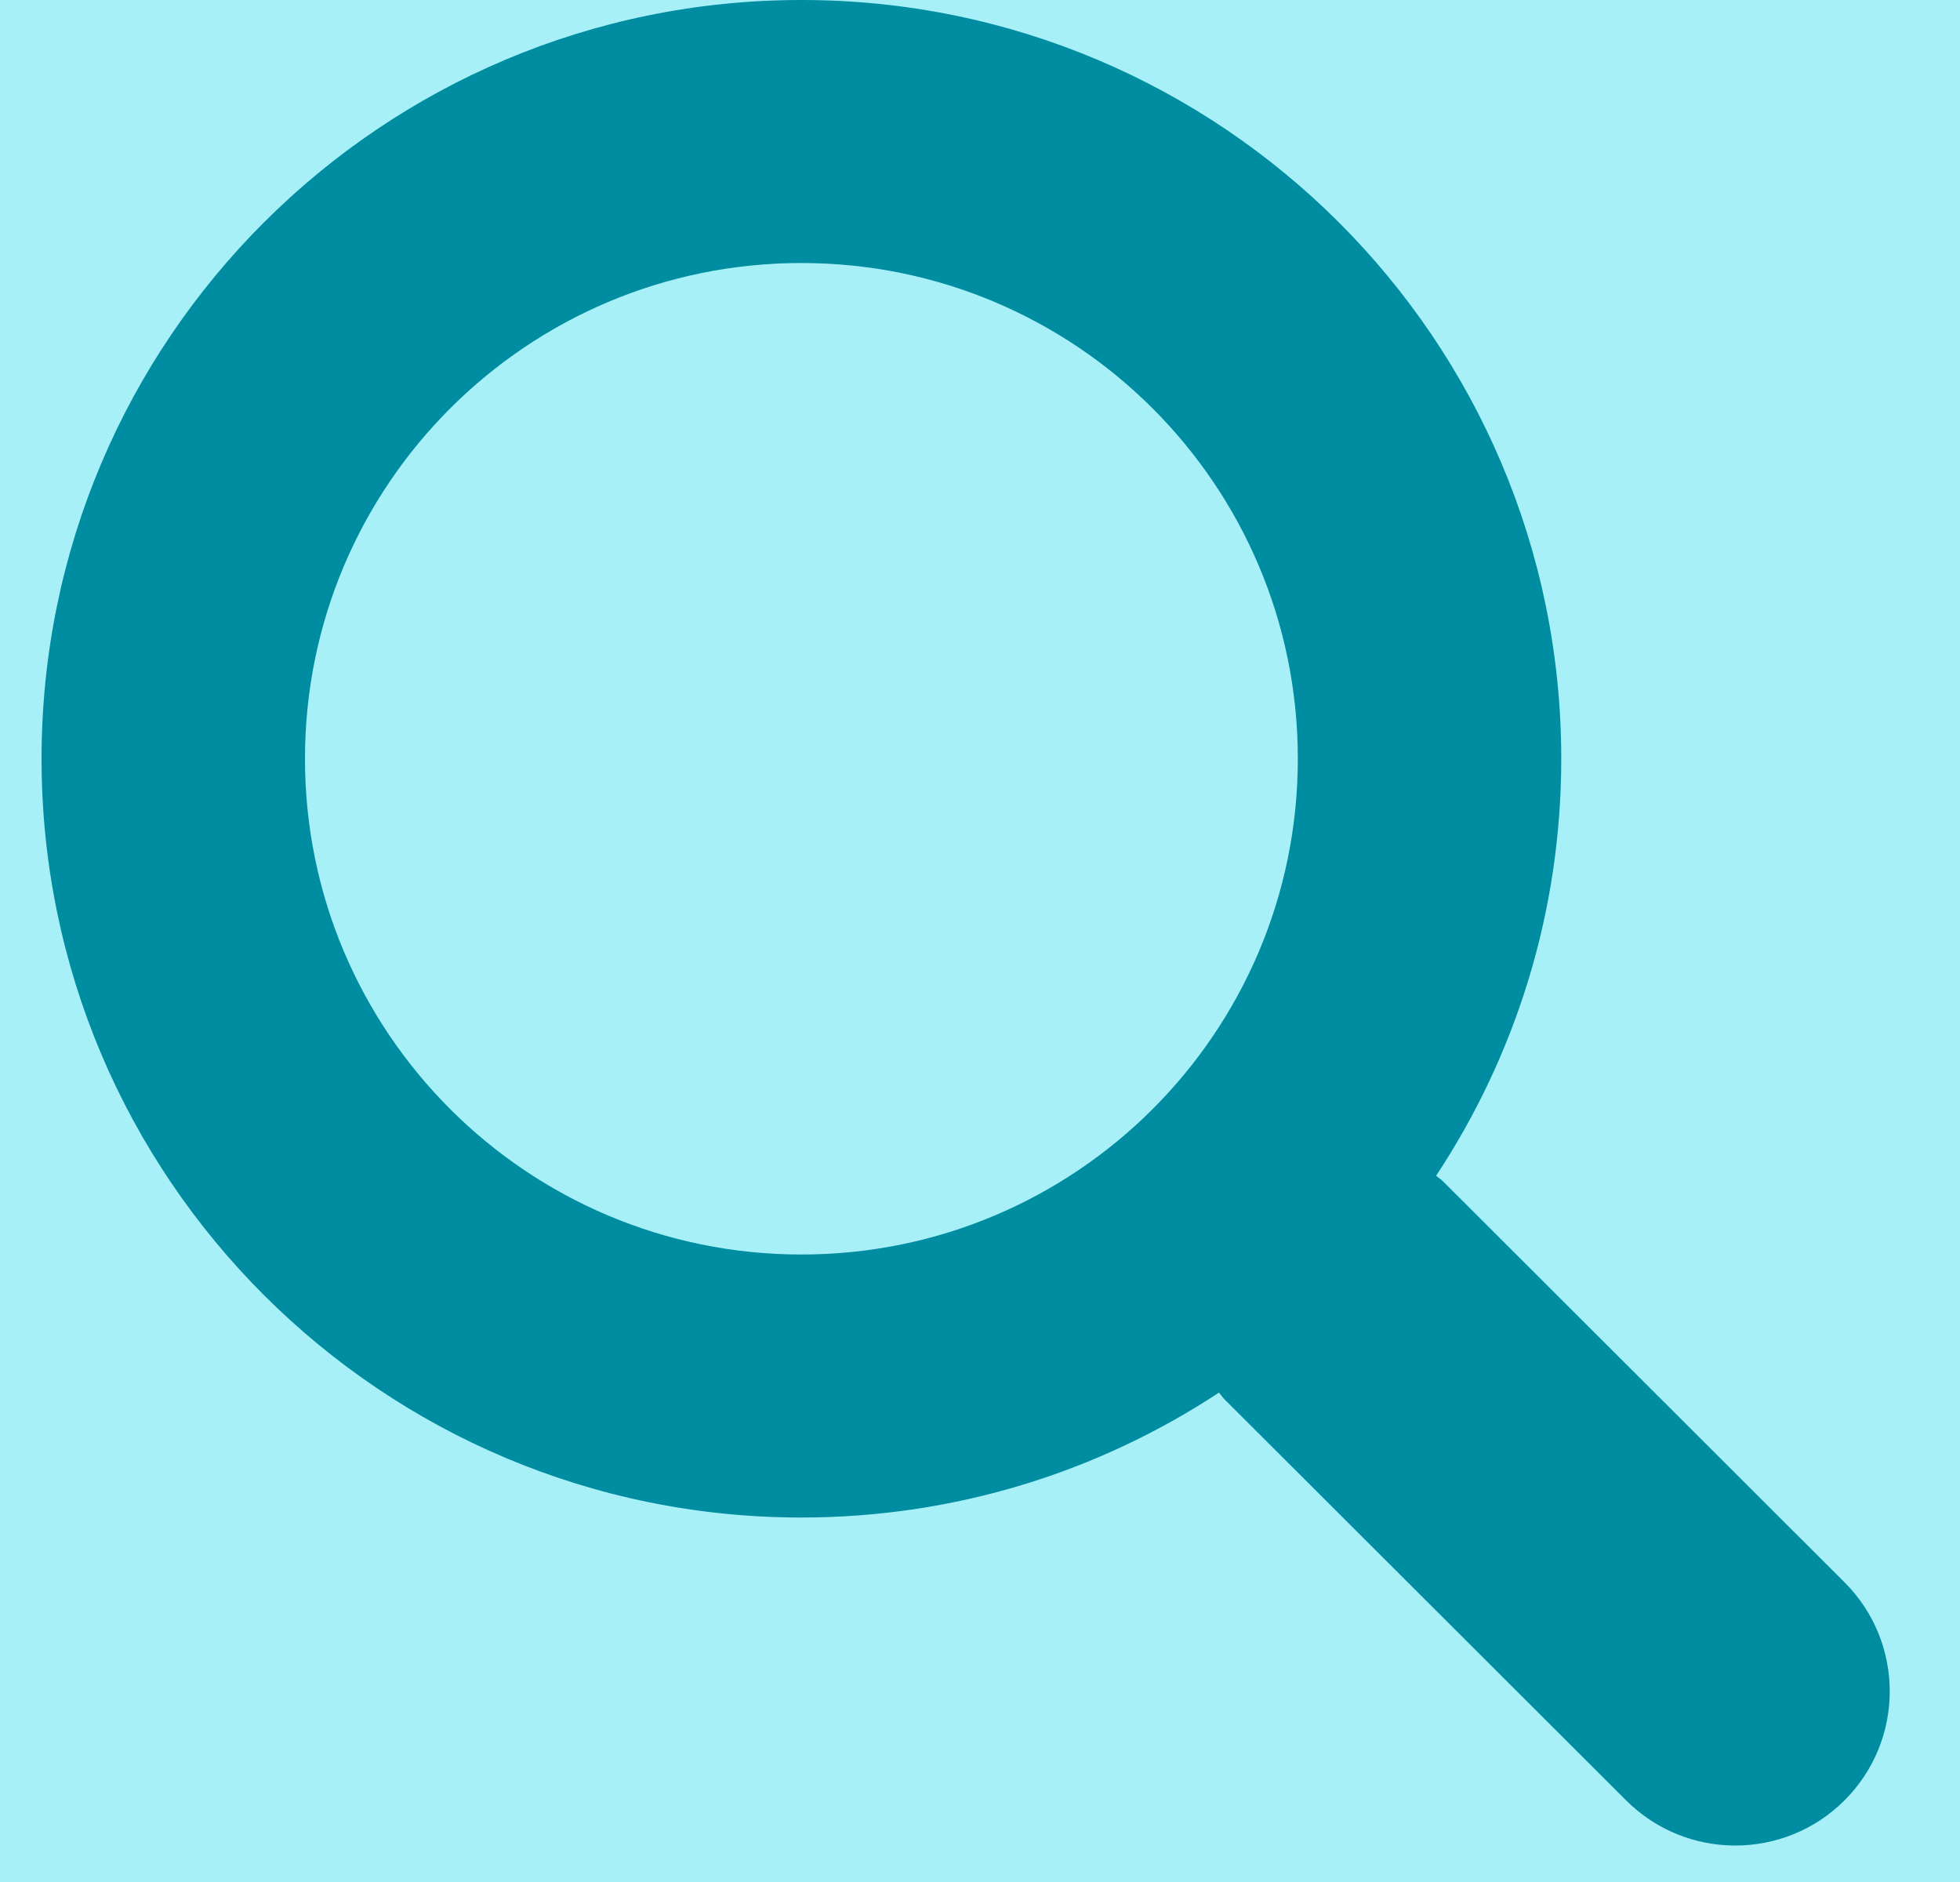 <?xml version="1.0" encoding="UTF-8" standalone="no"?>
<svg width="25px" height="24px" viewBox="0 0 25 24" version="1.1" xmlns="http://www.w3.org/2000/svg" xmlns:xlink="http://www.w3.org/1999/xlink">
    <!-- Generator: Sketch 48.2 (47327) - http://www.bohemiancoding.com/sketch -->
    <title>Shape</title>
    <desc>Created with Sketch.</desc>
    <defs></defs>
    <g id="header-home" stroke="none" stroke-width="1" fill="none" fill-rule="evenodd" transform="translate(-865, -36)">
        <g id="header" fill="#FFFFFF">
            <rect id="header-bg" x="0" y="0" width="1199.006" height="100"></rect>
        </g>
        <rect id="search-box" fill="#A7F0F8" x="852.53" y="23" width="314" height="53.338" rx="5"></rect>
        <g id="search" transform="translate(865.53, 36)" fill="#008CA1" fill-rule="nonzero">
            <path d="M22.997,20.178 L17.876,15.065 C17.849,15.038 17.817,15.019 17.788,14.993 C18.796,13.467 19.384,11.641 19.384,9.676 C19.384,4.332 15.045,0 9.692,0 C4.339,0 0,4.332 0,9.676 C0,15.02 4.339,19.352 9.692,19.352 C11.66,19.352 13.49,18.765 15.018,17.759 C15.044,17.787 15.062,17.819 15.09,17.846 L20.211,22.959 C20.98,23.727 22.228,23.727 22.997,22.959 C23.766,22.191 23.766,20.946 22.997,20.178 Z M9.692,15.998 C6.195,15.998 3.36,13.167 3.36,9.676 C3.36,6.184 6.195,3.354 9.692,3.354 C13.189,3.354 16.024,6.185 16.024,9.676 C16.024,13.167 13.189,15.998 9.692,15.998 Z" id="Shape"></path>
        </g>
    </g>
</svg>